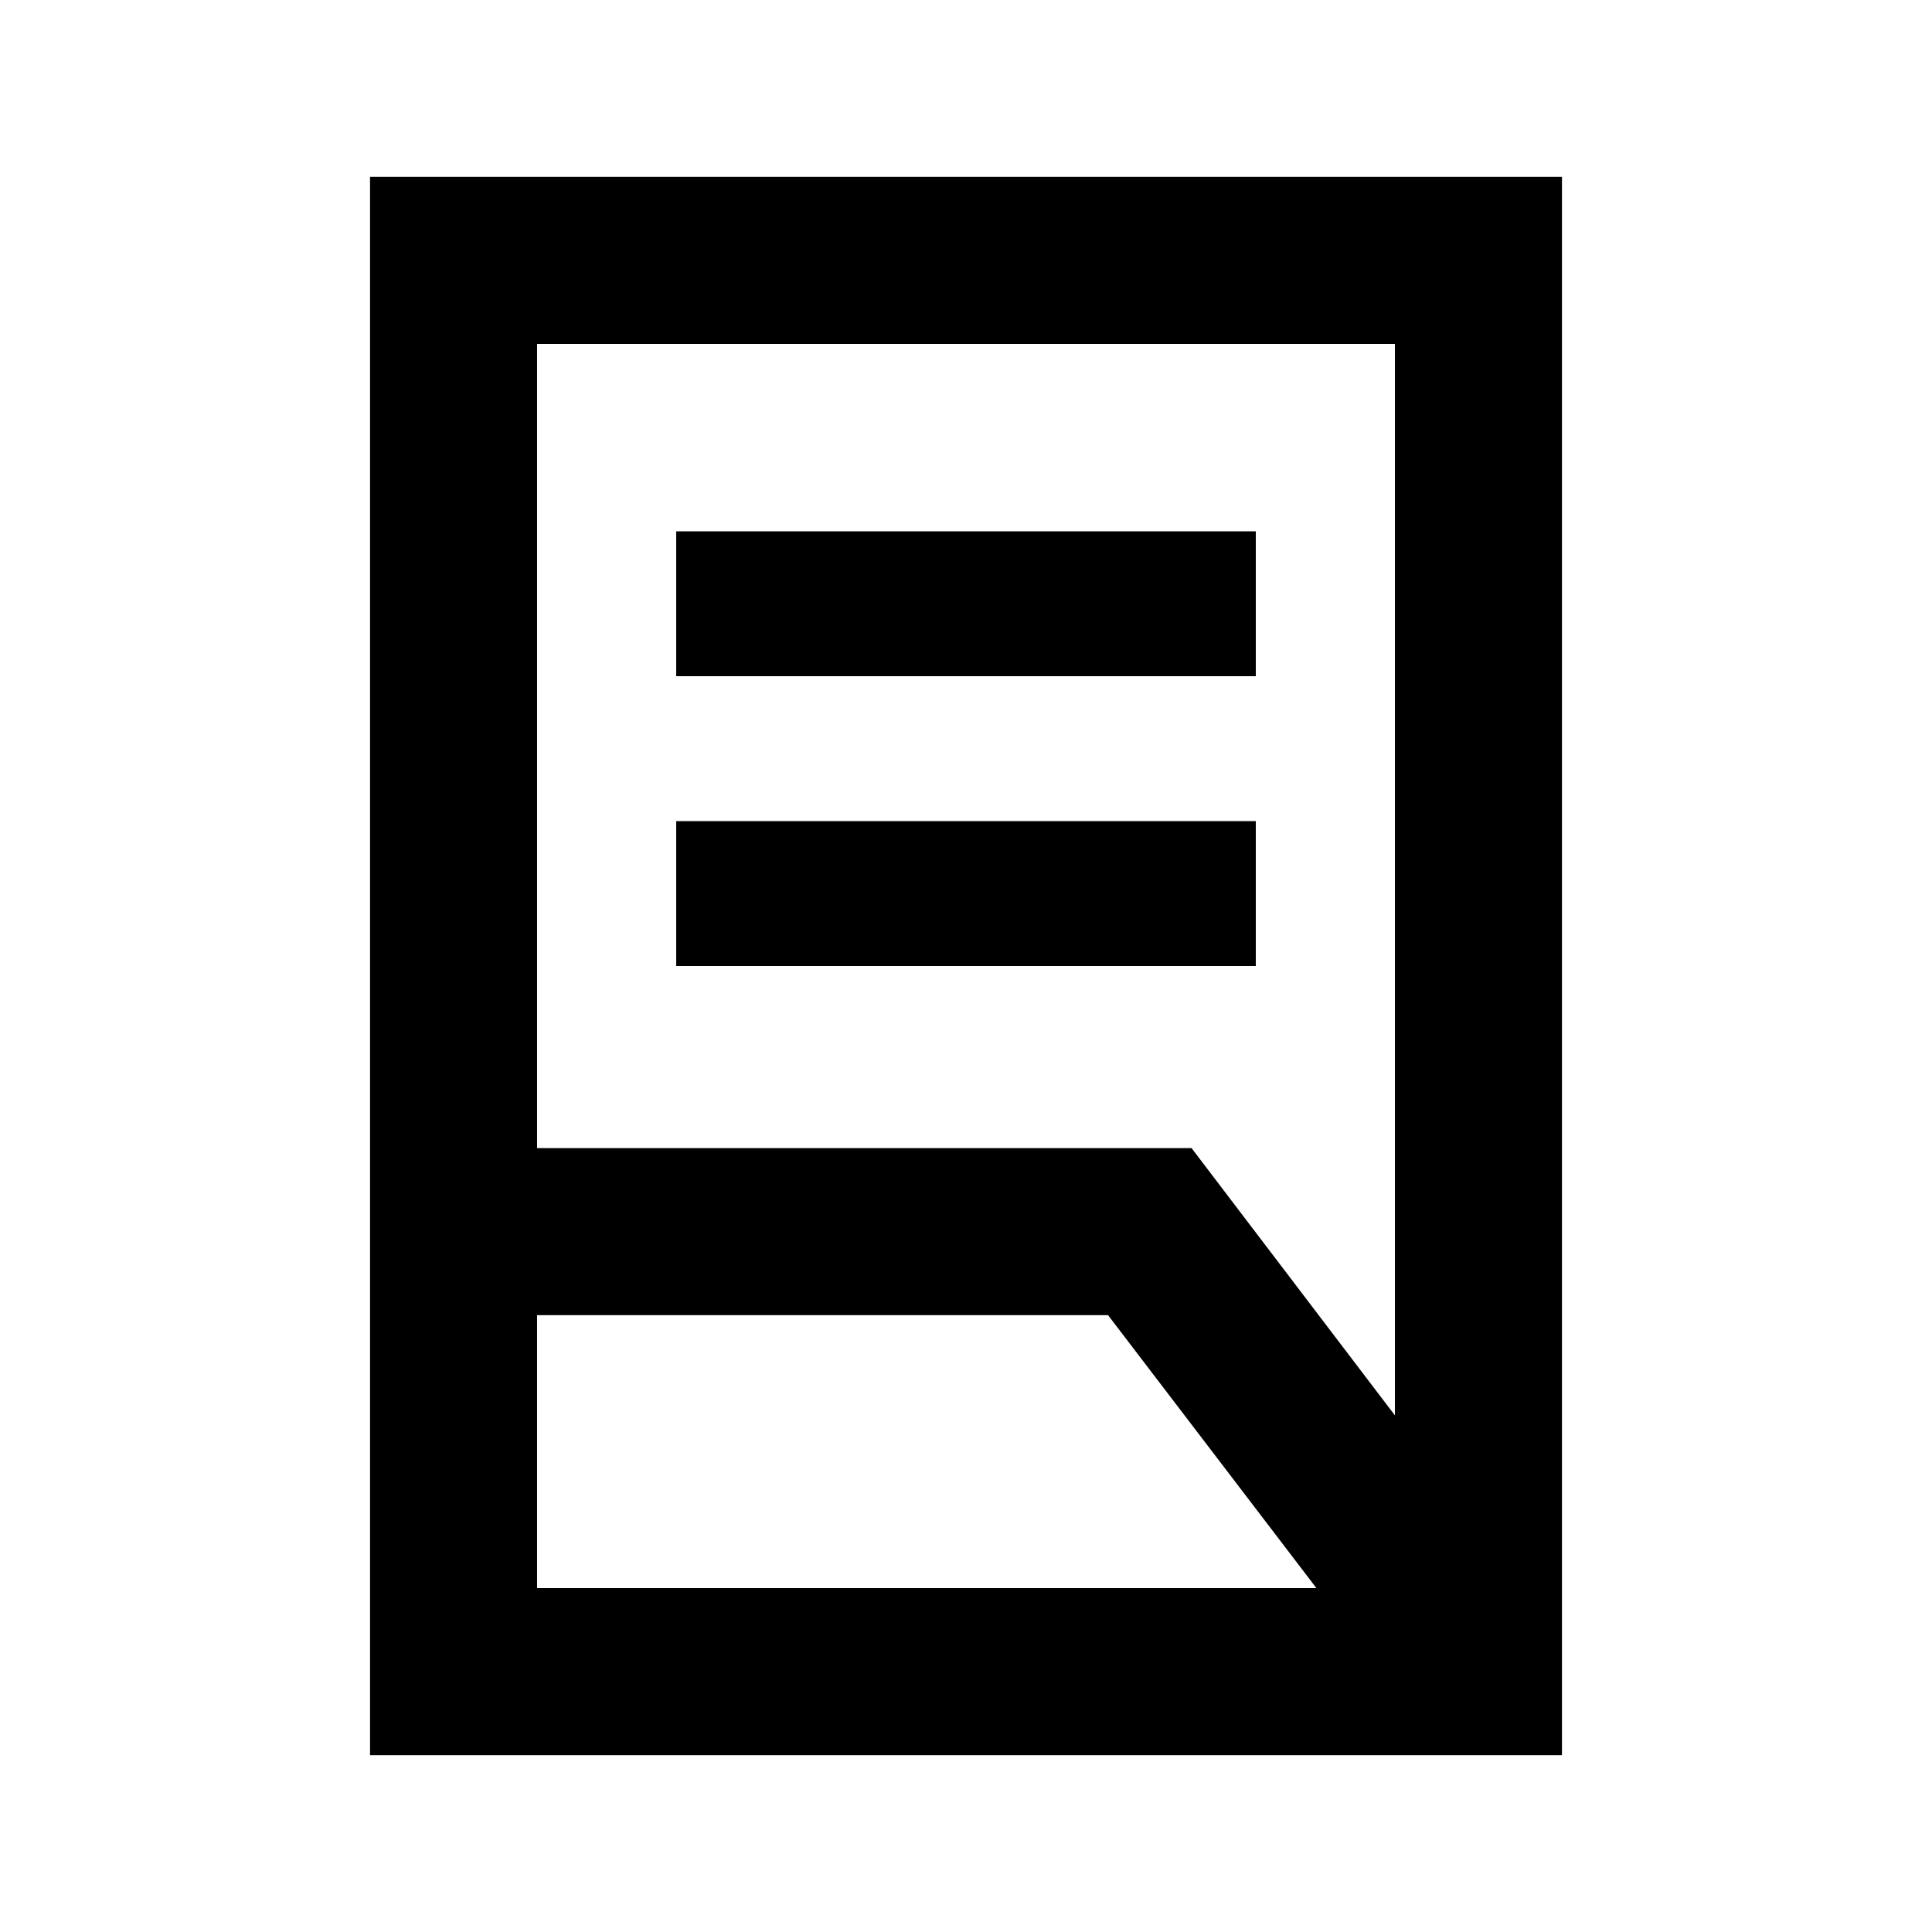 <svg xmlns="http://www.w3.org/2000/svg" height="20" viewBox="0 -960 960 960" width="20"><path d="M336-480v-72h288v72H336Zm0-144v-72h288v72H336Zm-69.13 234.5h325.217L693.13-256.696V-789.13H266.87v399.63Zm0 218.63h387.26L550.587-306.5H266.87v135.63Zm509.261 83H183.869V-872.13h592.262v784.262Zm-509.261-83v-618.26 618.26Zm0-135.63v-83 83Z"/></svg>